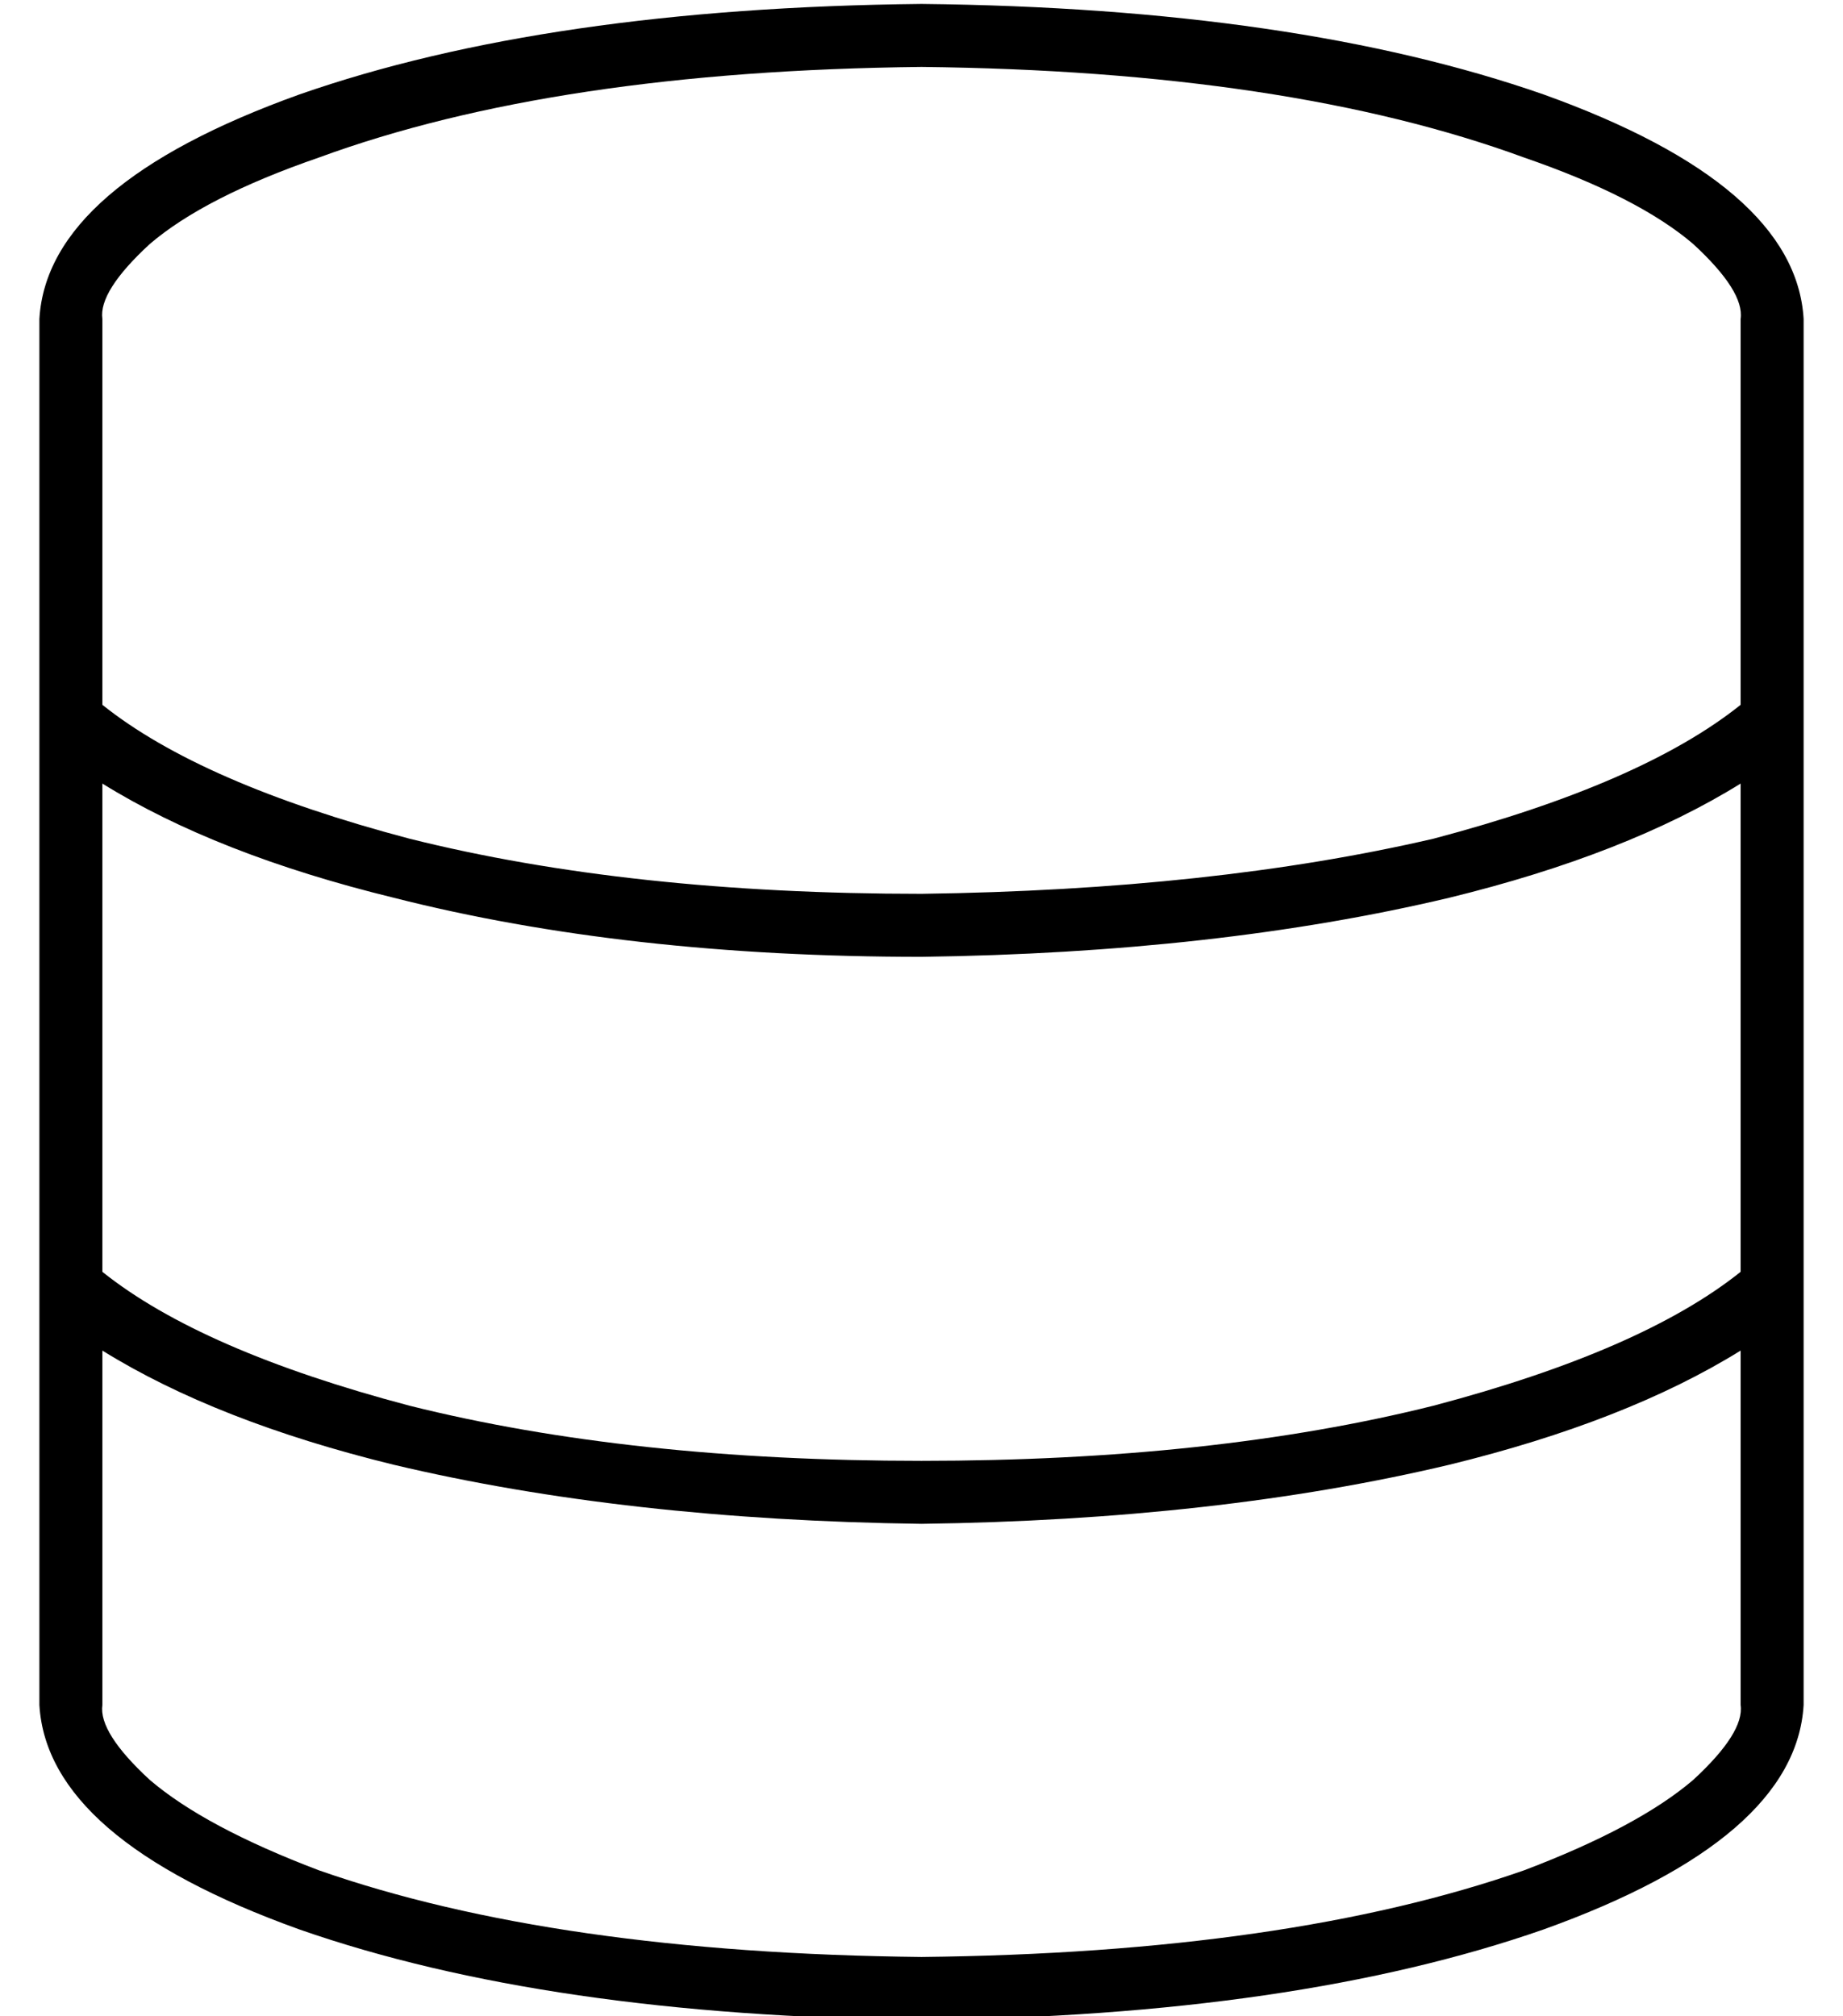 <?xml version="1.0" standalone="no"?>
<!DOCTYPE svg PUBLIC "-//W3C//DTD SVG 1.1//EN" "http://www.w3.org/Graphics/SVG/1.1/DTD/svg11.dtd" >
<svg xmlns="http://www.w3.org/2000/svg" xmlns:xlink="http://www.w3.org/1999/xlink" version="1.1" viewBox="-10 -40 468 512">
   <path fill="currentColor"
d="M432 393q1 7 -12 19q-14 12 -43 23q-60 21 -153 22q-93 -1 -153 -22q-29 -11 -43 -23q-13 -12 -12 -19v-90v0q29 18 74 29q59 14 134 15q75 -1 134 -15q45 -11 74 -29v90v0zM432 159v124v-124v124q-25 20 -78 34q-56 14 -130 14t-130 -14q-53 -14 -78 -34v-124v0
q29 18 74 29q59 15 134 15q75 -1 134 -15q45 -11 74 -29v0zM432 139q-25 20 -78 34q-56 13 -130 14q-74 0 -130 -14q-53 -14 -78 -34v-98v0q-1 -7 12 -19q14 -12 43 -22q60 -22 153 -23q93 1 153 23q29 10 43 22q13 12 12 19v98v0zM448 393v-352v352v-352q-2 -34 -66 -57
q-63 -22 -158 -23q-95 1 -158 23q-64 23 -66 57v352v0q2 34 66 57q63 22 158 23q95 -1 158 -23q64 -23 66 -57v0z" />
</svg>
